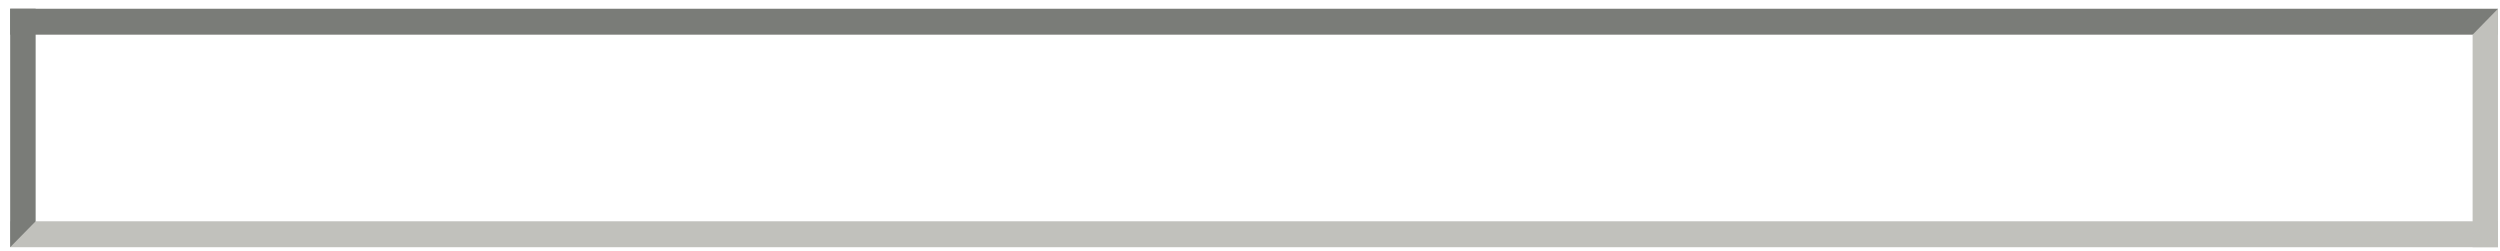 <?xml version="1.0" encoding="UTF-8"?>
<svg width="209px" height="21px" viewBox="0 0 209 21" version="1.1" xmlns="http://www.w3.org/2000/svg" xmlns:xlink="http://www.w3.org/1999/xlink">
    <!-- Generator: Sketch 48.2 (47327) - http://www.bohemiancoding.com/sketch -->
    <title>UPD Background</title>
    <desc>Created with Sketch.</desc>
    <defs></defs>
    <g id="Main-Projects" stroke="none" stroke-width="1" fill="none" fill-rule="evenodd" transform="translate(-769, -599)">
        <g id="Start" transform="translate(26, 27)">
            <g id="UPD-Background" transform="translate(743, 572)">
                <polygon id="Fill-14" fill="#C1C1BC" points="0.85 20.667 208.83 20.667 208.83 18.499 0.85 18.499"></polygon>
                <polygon id="Fill-15" fill="#7A7C78" points="0.85 2.899 208.83 2.899 208.83 0.731 0.85 0.731"></polygon>
                <polyline id="Fill-16" fill="#7A7C78" points="2.98 0.731 0.85 0.731 0.85 20.667 2.98 18.499 2.98 0.731"></polyline>
                <polyline id="Fill-17" fill="#C1C1BC" points="206.71 20.667 208.83 20.667 208.83 0.731 206.71 2.899 206.71 20.667"></polyline>
            </g>
        </g>
    </g>
</svg>
